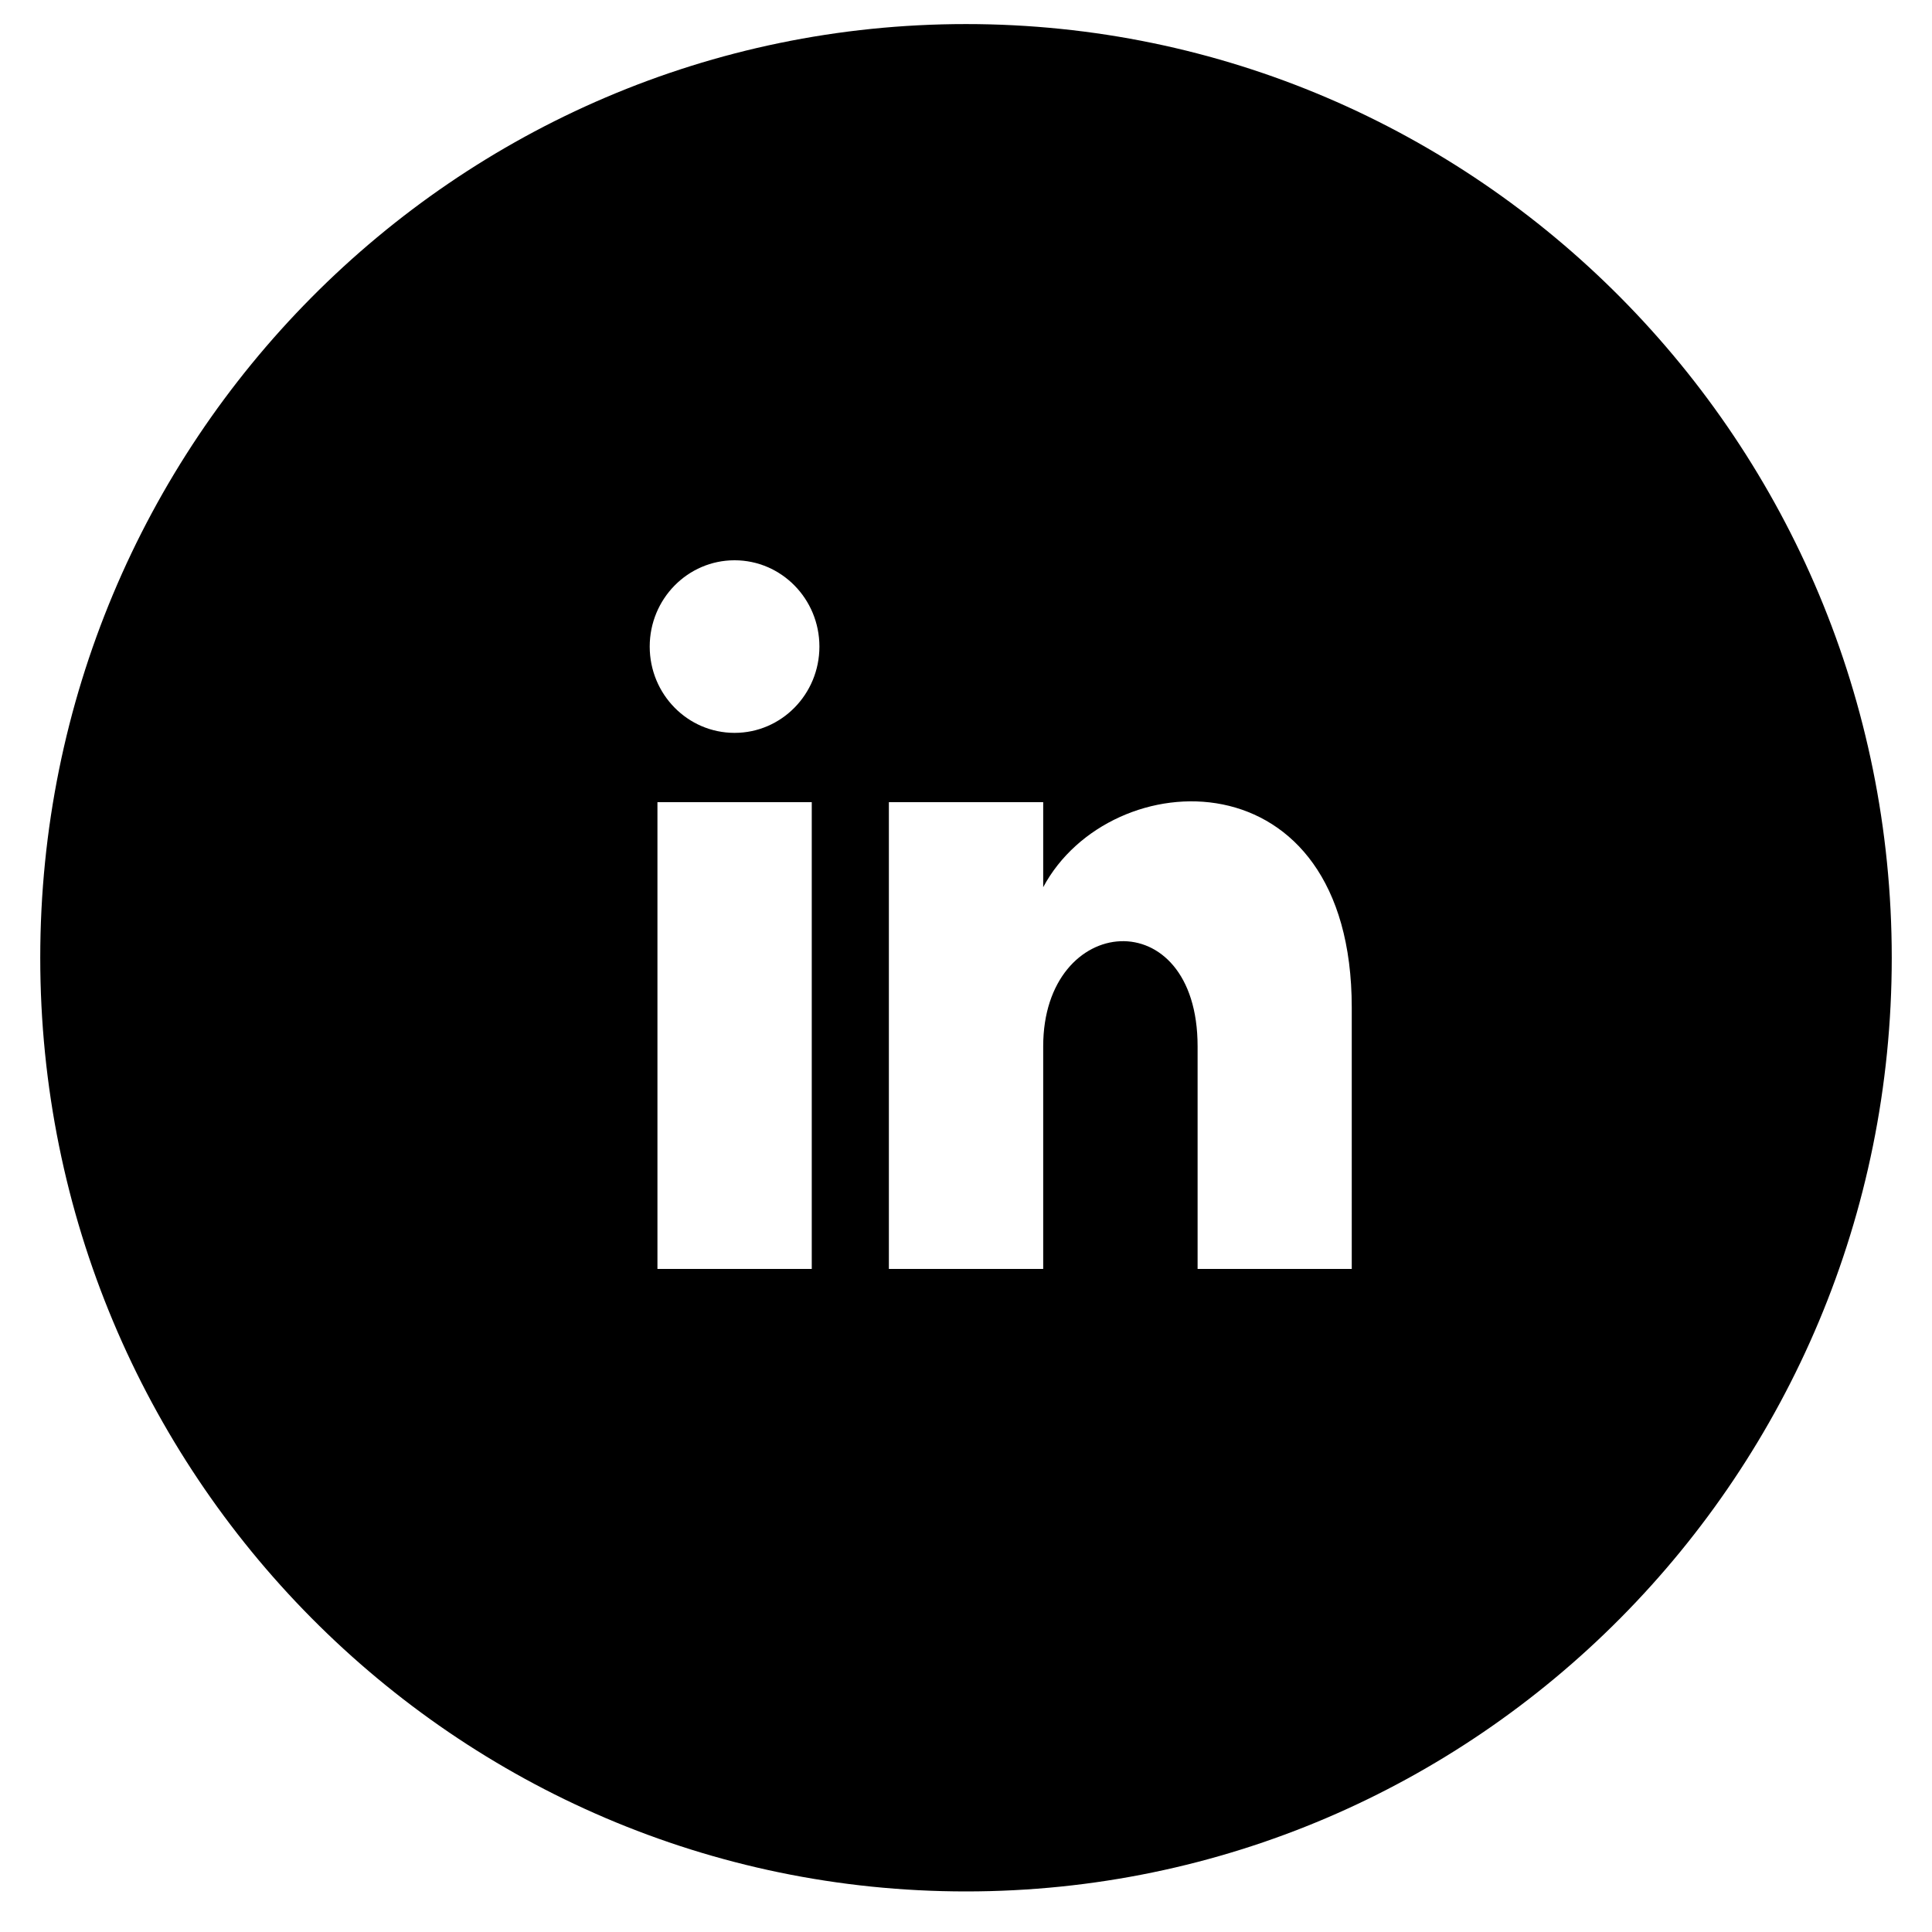 <?xml version="1.0" encoding="utf-8"?>
<!-- Generator: Adobe Illustrator 17.0.0, SVG Export Plug-In . SVG Version: 6.00 Build 0)  -->
<!DOCTYPE svg PUBLIC "-//W3C//DTD SVG 1.1//EN" "http://www.w3.org/Graphics/SVG/1.1/DTD/svg11.dtd">
<svg version="1.1" id="iconmonstr" xmlns="http://www.w3.org/2000/svg" xmlns:xlink="http://www.w3.org/1999/xlink" x="0px" y="0px"
	 width="24px" height="24px" viewBox="0 0 24 24" style="enable-background:new 0 0 24 24;" xml:space="preserve">
<style type="text/css">
	.st0{fill-rule:evenodd;clip-rule:evenodd;}
</style>
<path d="M16.792,15.763h-1.915c0,0,0-1.839,0-2.765c0-1.818-1.918-1.664-1.918,0c0,0.992,0,2.765,0,2.765h-1.917V9.965h1.917v1.056
	c0.836-1.562,3.833-1.678,3.833,1.496C16.792,14.243,16.792,15.763,16.792,15.763z M9.125,9.104c-0.582,0-1.054-0.479-1.054-1.072
	c0-0.592,0.472-1.072,1.054-1.072c0.582,0,1.054,0.48,1.054,1.072C10.179,8.624,9.707,9.104,9.125,9.104z M10.083,15.763H8.167
	V9.965h1.917V15.763z M12,0.299c-6.351,0-11.5,5.193-11.5,11.599c0,6.405,5.149,11.598,11.5,11.598c6.351,0,11.5-5.193,11.5-11.598
	C23.5,5.492,18.351,0.299,12,0.299z"/>
</svg>
